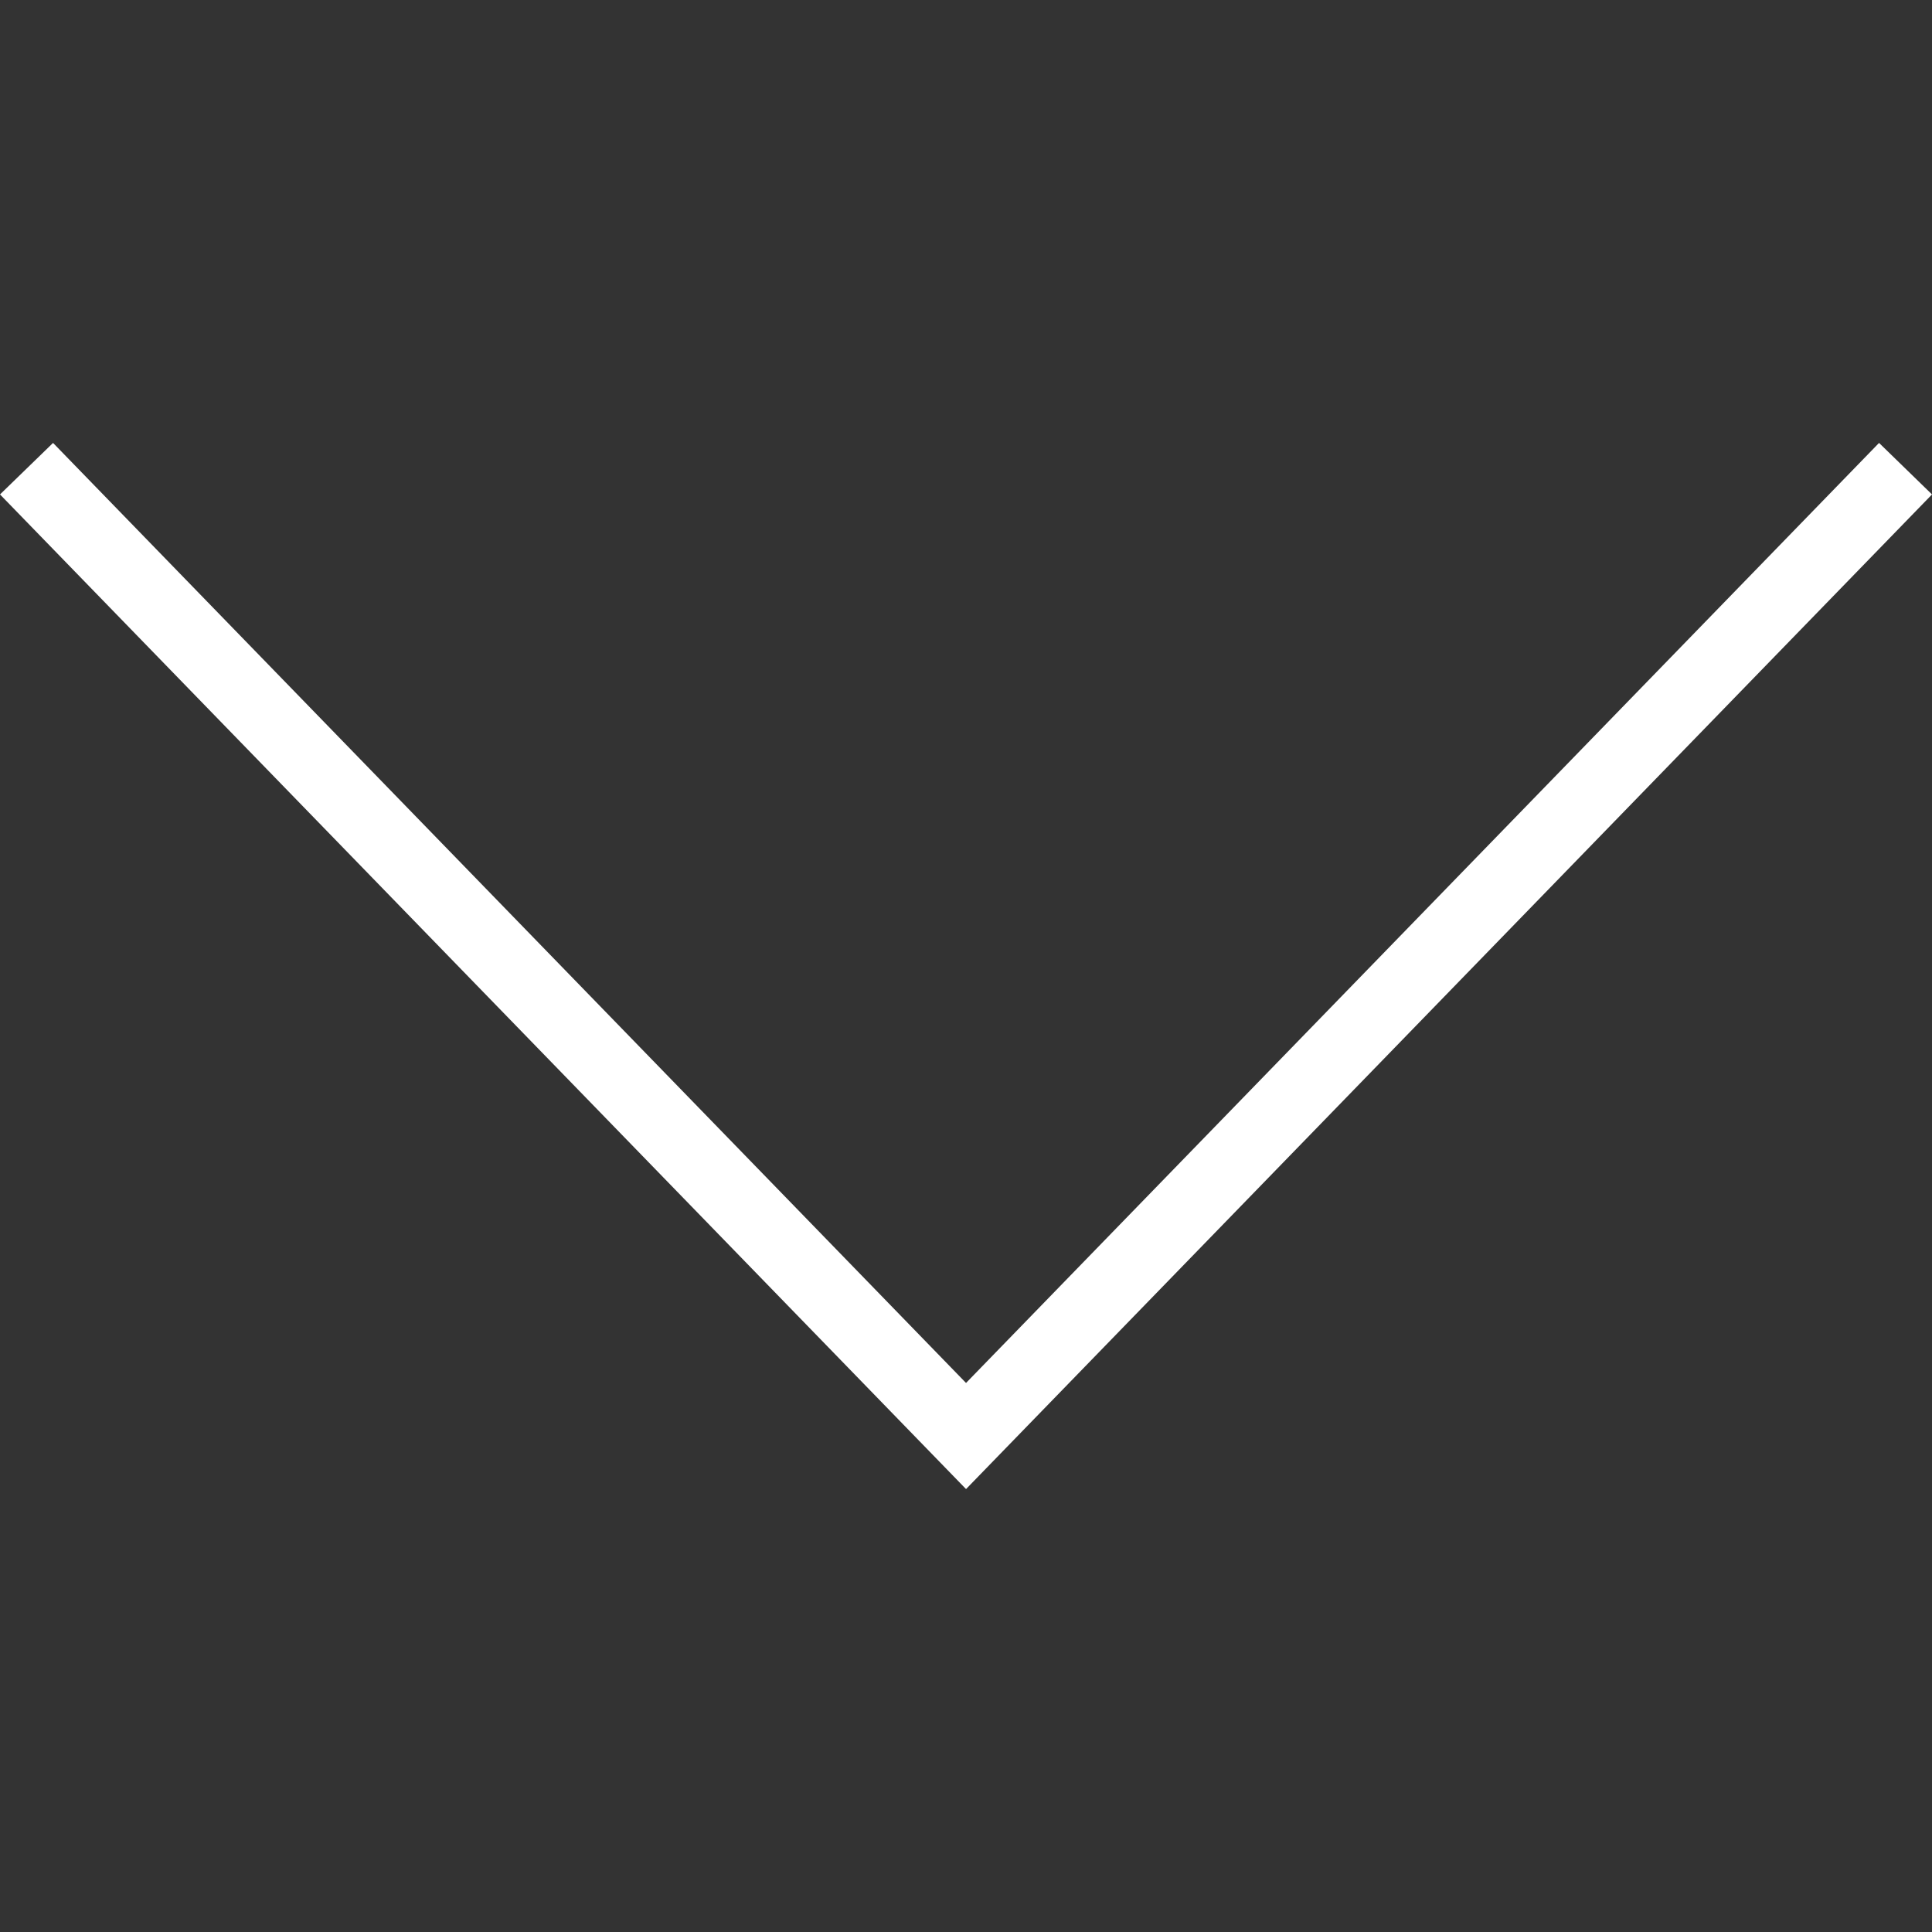 <?xml version="1.0" encoding="iso-8859-1"?>
<!-- Generator: Adobe Illustrator 18.1.1, SVG Export Plug-In . SVG Version: 6.00 Build 0)  -->
<svg version="1.1" id="Capa_1" xmlns="http://www.w3.org/2000/svg" xmlns:xlink="http://www.w3.org/1999/xlink" x="0px" y="0px"
	 viewBox="0 0 201.611 201.611" style="enable-background:new 0 0 201.611 201.611;" xml:space="preserve">

	<rect x="0" y="0" width="201.611" height="201.611" fill="#333333" stroke="none"/>

	<polygon style="fill:#fff;" points="100.809,155.39 0,51.596 5.536,46.221 100.809,144.317 196.085,46.221 201.611,51.596"/>

</svg>
